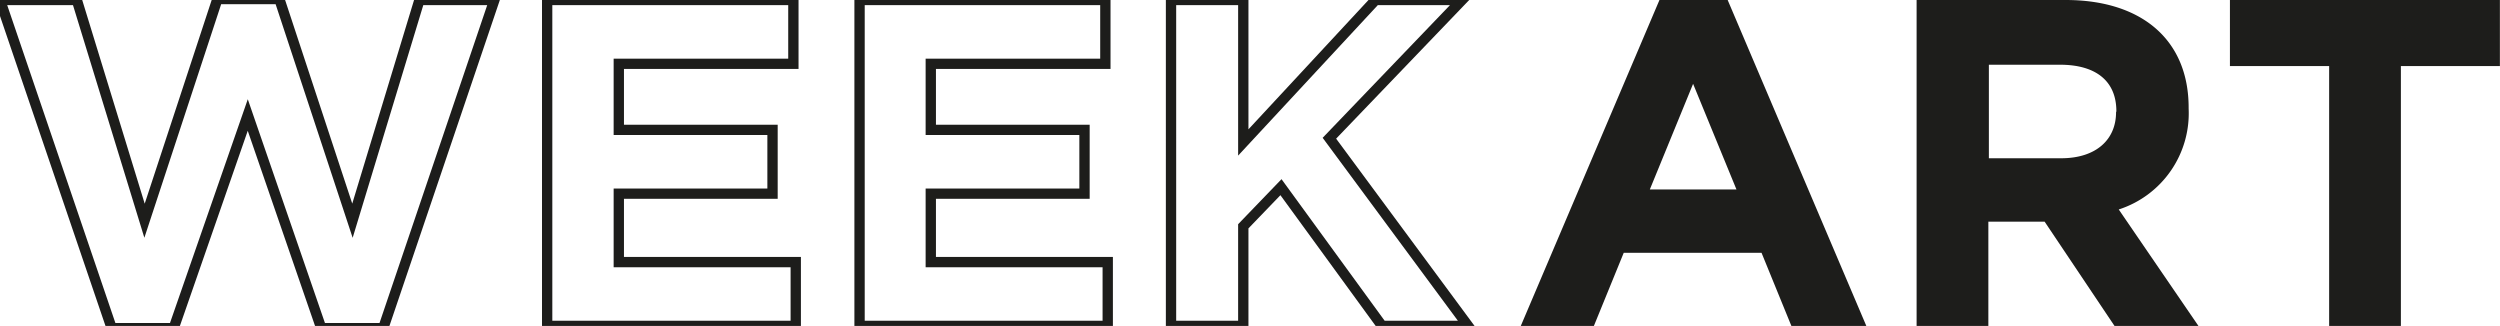 <svg id="Capa_1" data-name="Capa 1" xmlns="http://www.w3.org/2000/svg" viewBox="0 0 242.16 31.57"><defs><style>.cls-1{fill:none;stroke:#1d1d1b;stroke-miterlimit:10;}.cls-2{fill:#1d1d1b;}</style></defs><path class="cls-1" d="M37.12,31.79h-6L24,11.14,16.82,31.79h-6L0,0H7.44L14,21.38,21.06-.09h6l7.08,21.47L40.63,0h7.26Z"/><path class="cls-1" d="M53,31.57V0H76.85V6.18H59.94v6.4H74.83v6.18H59.94v6.63H77.08v6.18Z"/><path class="cls-1" d="M83.26,31.57V0h23.81V6.18H90.16v6.4h14.89v6.18H90.16v6.63H107.3v6.18Z"/><path class="cls-1" d="M133.87,31.57l-9.79-13.44-3.65,3.79v9.65h-7V0h7V13.8L133.24,0h8.38L128.77,13.39l13.44,18.18Z"/><path class="cls-2" d="M173.52,31.57l-2.89-7.08H157.28l-2.89,7.08h-7.08L160.84-.23h6.41l13.53,31.8ZM164,8.12l-4.19,10.23h8.39Z"/><path class="cls-2" d="M204.82,31.57l-6.77-10.1H192.6v10.1h-6.95V0h14.43C207.52,0,212,3.92,212,10.42v.09a9.79,9.79,0,0,1-6.77,9.78l7.72,11.28ZM205,10.78c0-3-2.07-4.51-5.45-4.51h-6.9v9.06h7c3.38,0,5.32-1.8,5.32-4.46Z"/><path class="cls-2" d="M232.56,6.4V31.57h-6.95V6.4H216V0h26.15V6.4Z"/></svg>

